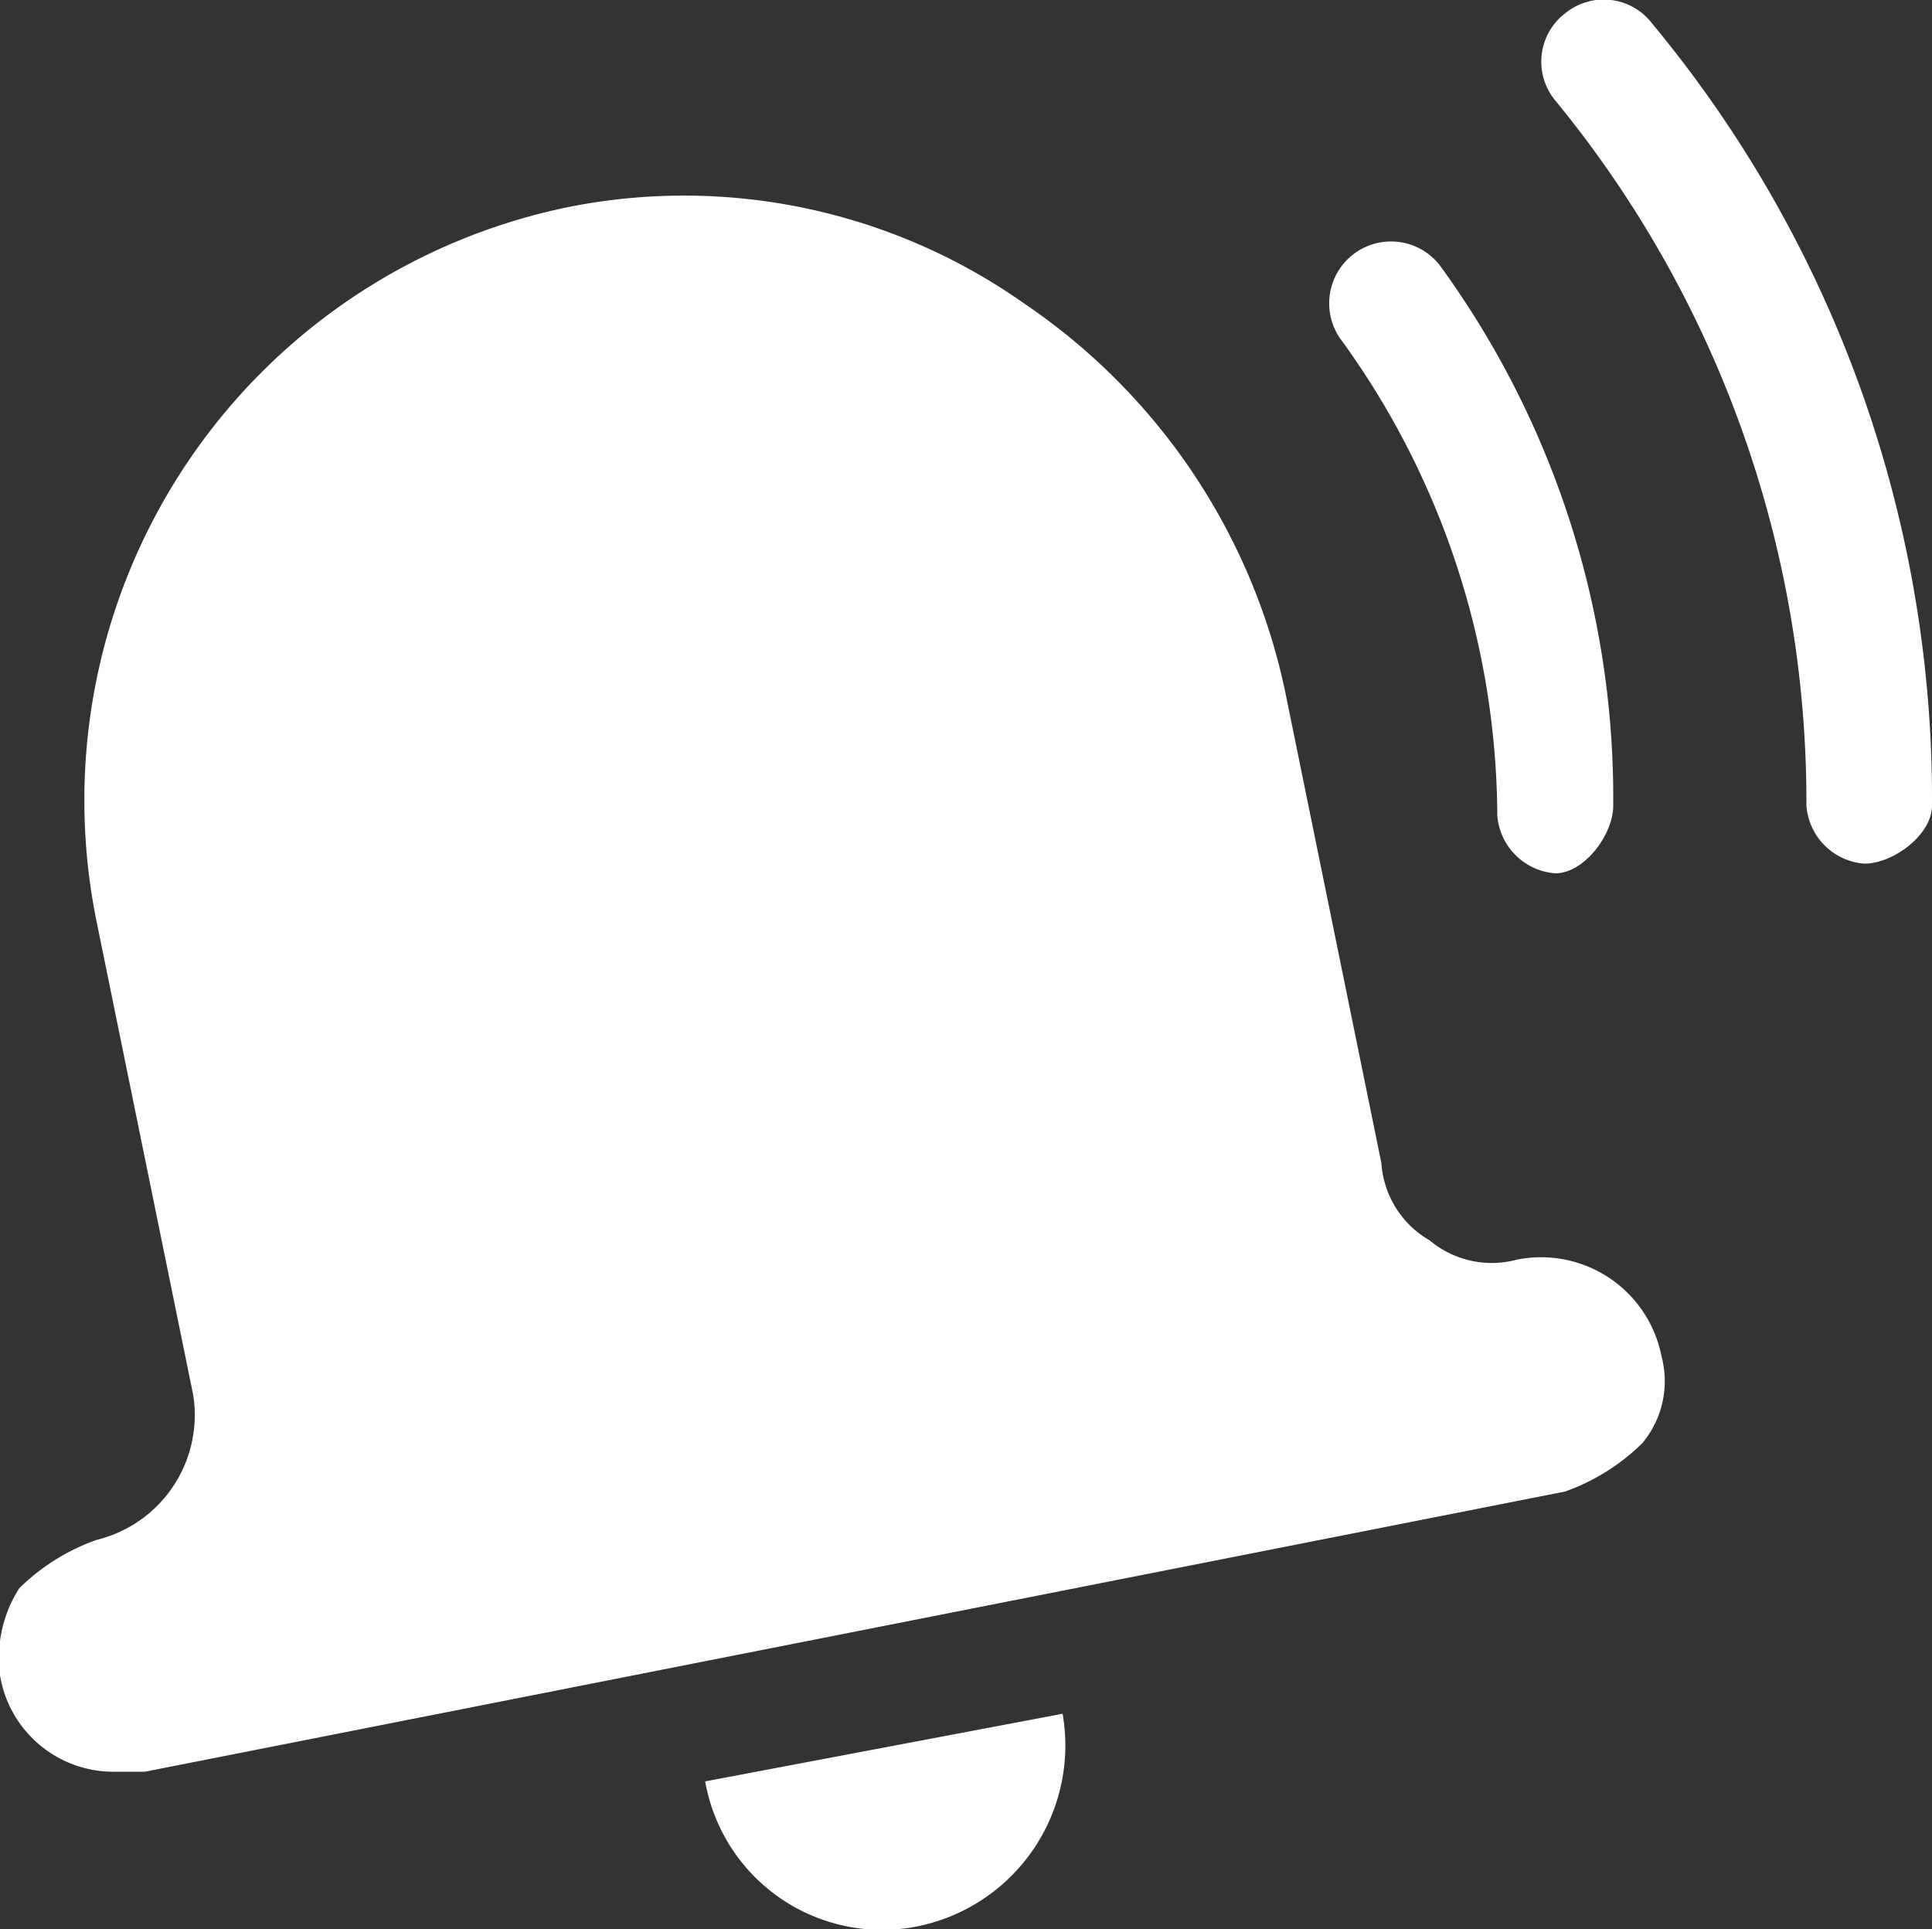 <svg data-name="Layer 1" xmlns="http://www.w3.org/2000/svg" viewBox="0 0 20 19.97"><rect x="0" y="0" width="20" height="19.97" fill="#333333" stroke="none"/><path d="M7.3 18.44l3.7-.7a1.91 1.91 0 0 1-1.5 2.2 1.86 1.86 0 0 1-2.2-1.5zm-5.8-.1l14.7-2.9a2.18 2.18 0 0 0 .8-.5 1 1 0 0 0 .2-.9 1.27 1.27 0 0 0-1.5-1 1 1 0 0 1-.9-.2 1 1 0 0 1-.5-.8l-1-4.9a6.46 6.46 0 0 0-2.7-4 6.11 6.11 0 0 0-4.7-1A6.27 6.27 0 0 0 1 9.54l1 4.9a1.33 1.33 0 0 1-1 1.5 2.18 2.18 0 0 0-.8.5 1.34 1.34 0 0 0-.2.9 1.19 1.19 0 0 0 1.2 1zm15.2-10a9.36 9.36 0 0 0-1.8-5.6.64.64 0 0 0-1 .8 8.44 8.44 0 0 1 1.6 4.9.65.65 0 0 0 .6.6c.3 0 .6-.4.6-.7zm3.3 0a12.57 12.57 0 0 0-2.9-8.1.63.63 0 0 0-.9-.1.63.63 0 0 0-.1.9 11.44 11.44 0 0 1 2.6 7.3.65.65 0 0 0 .6.6c.3 0 .7-.3.7-.6z" fill="#fff"/></svg>